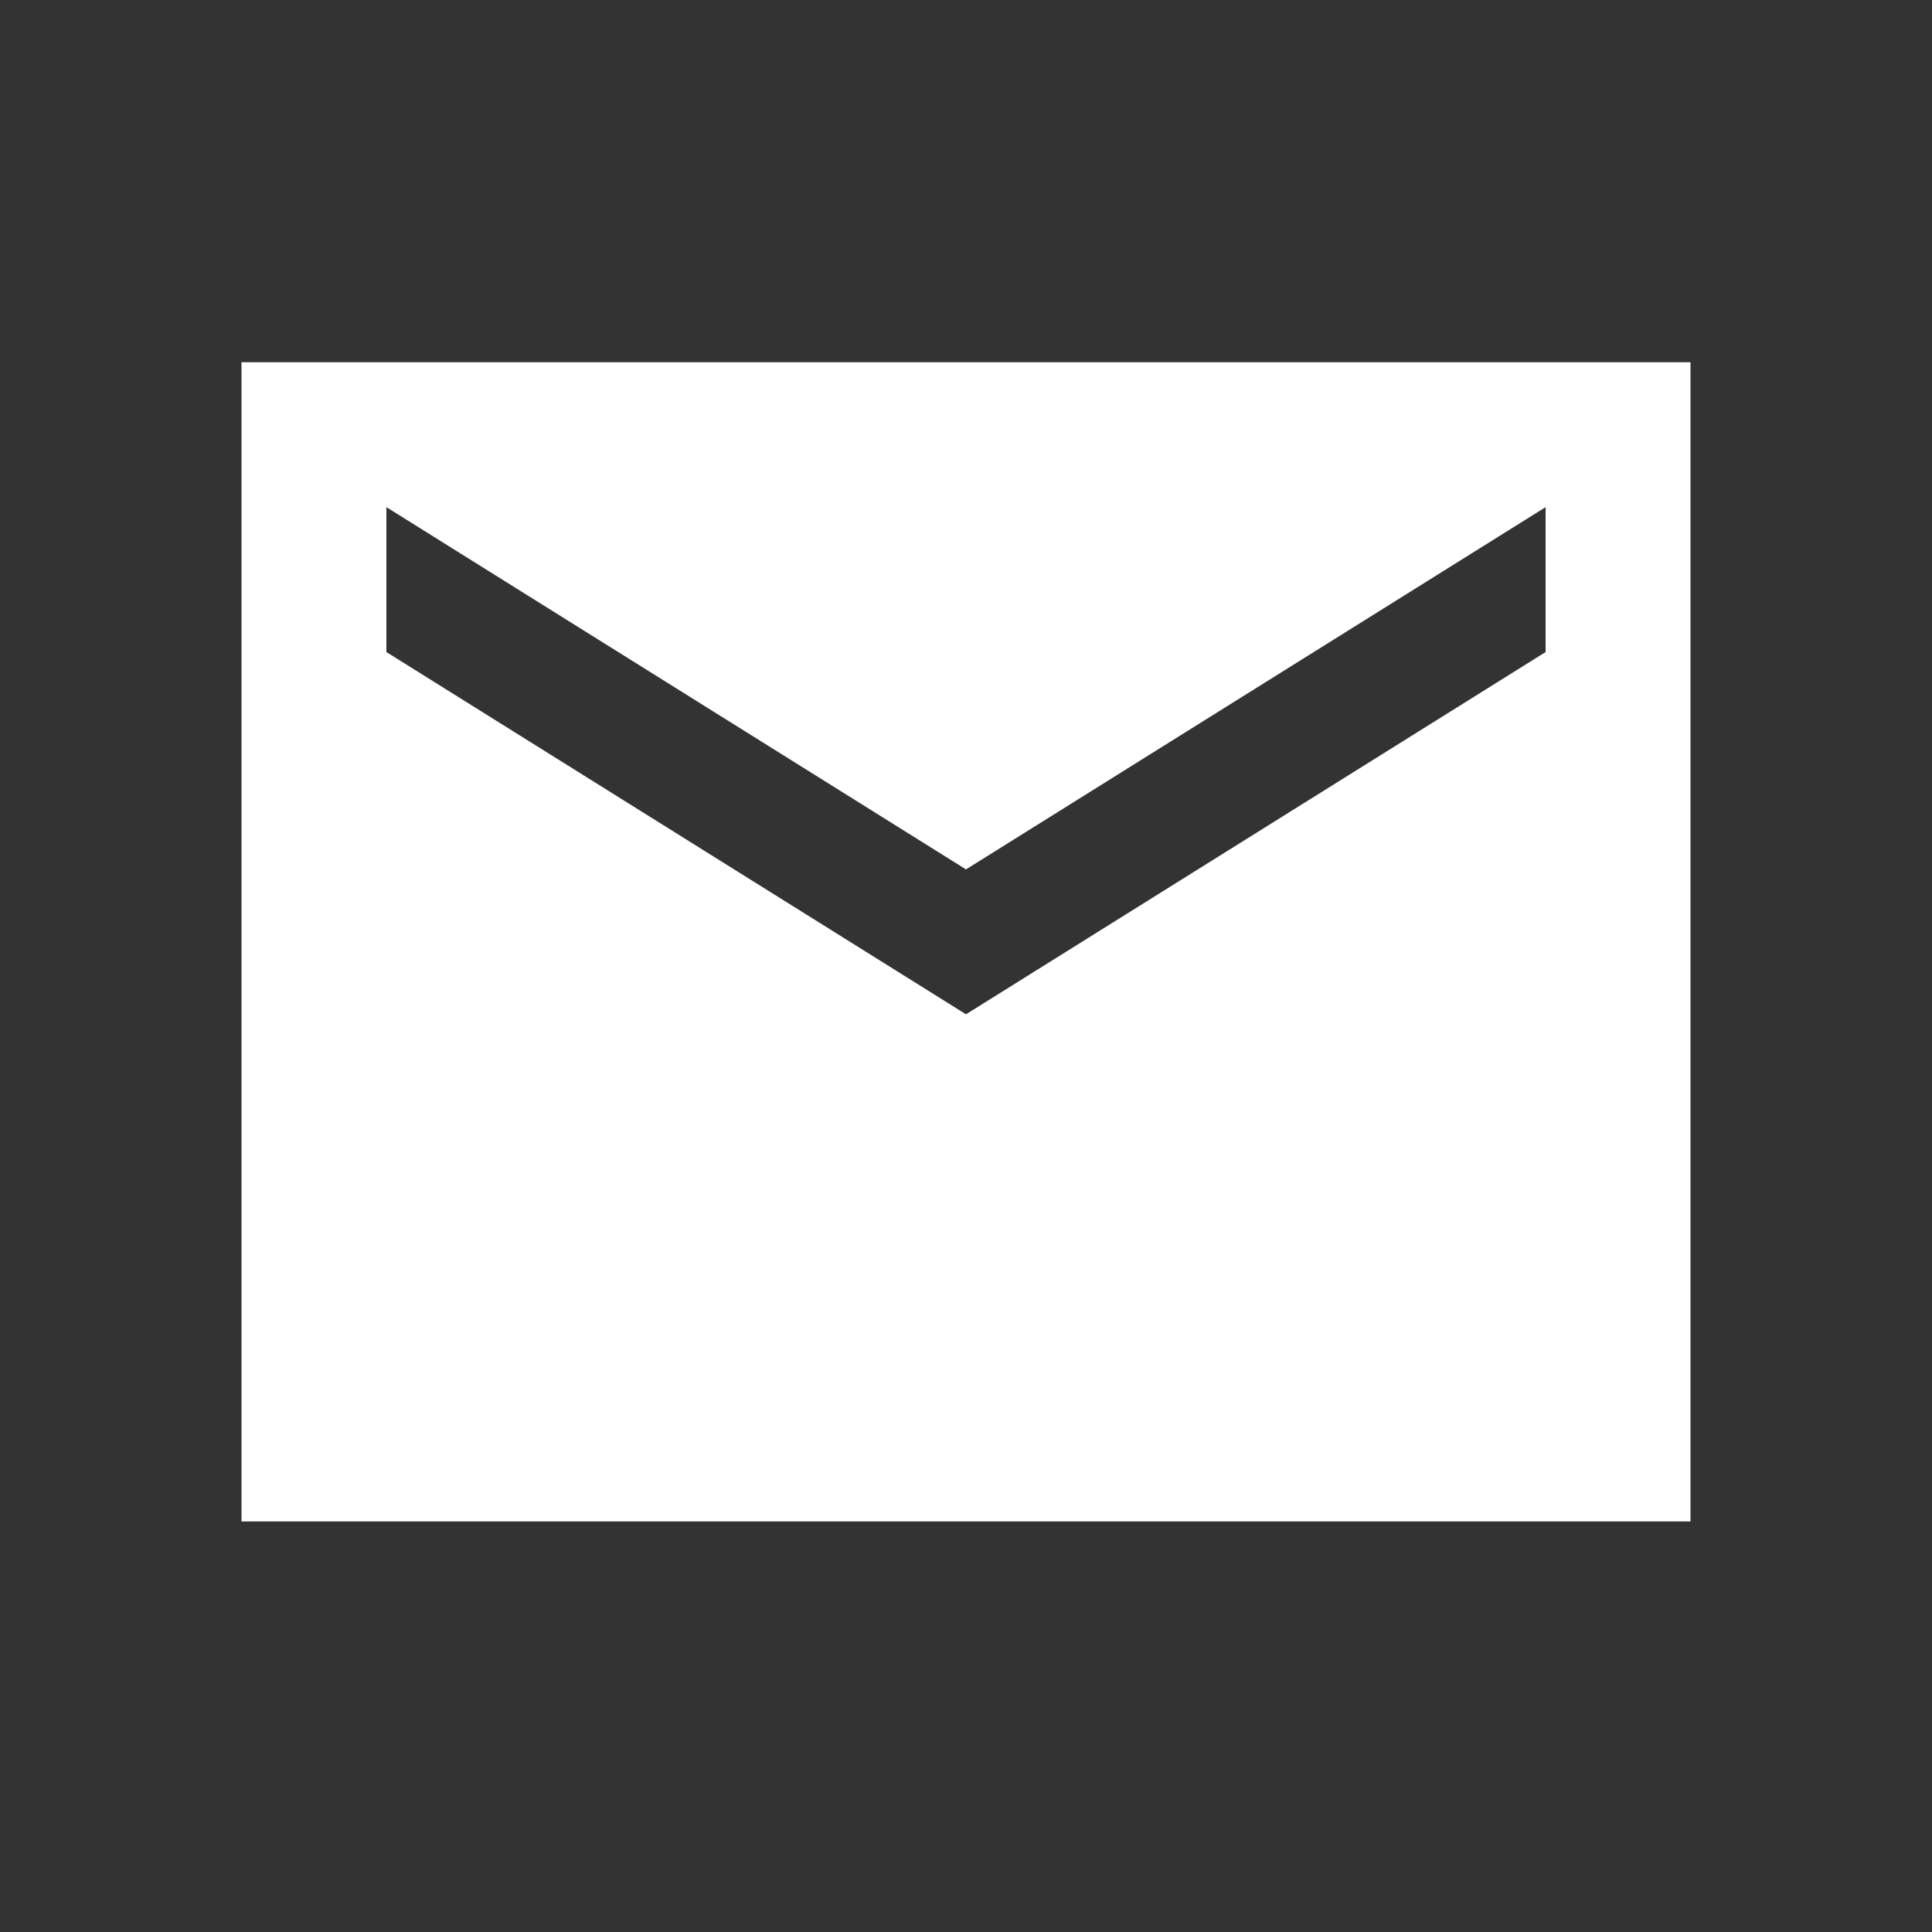 <svg width="20" height="20" viewBox="0 0 20 20" fill="none" xmlns="http://www.w3.org/2000/svg">
<rect x="0" y="0" width="20" height="20" fill="#333333" stroke="none"/>
<path d="M17.5 3.75H2.5V15.75H10H17.5V3.75ZM16 6.75L10 10.5L4 6.75V5.25L10 9L16 5.25V6.75Z" fill="white"/>
</svg>
